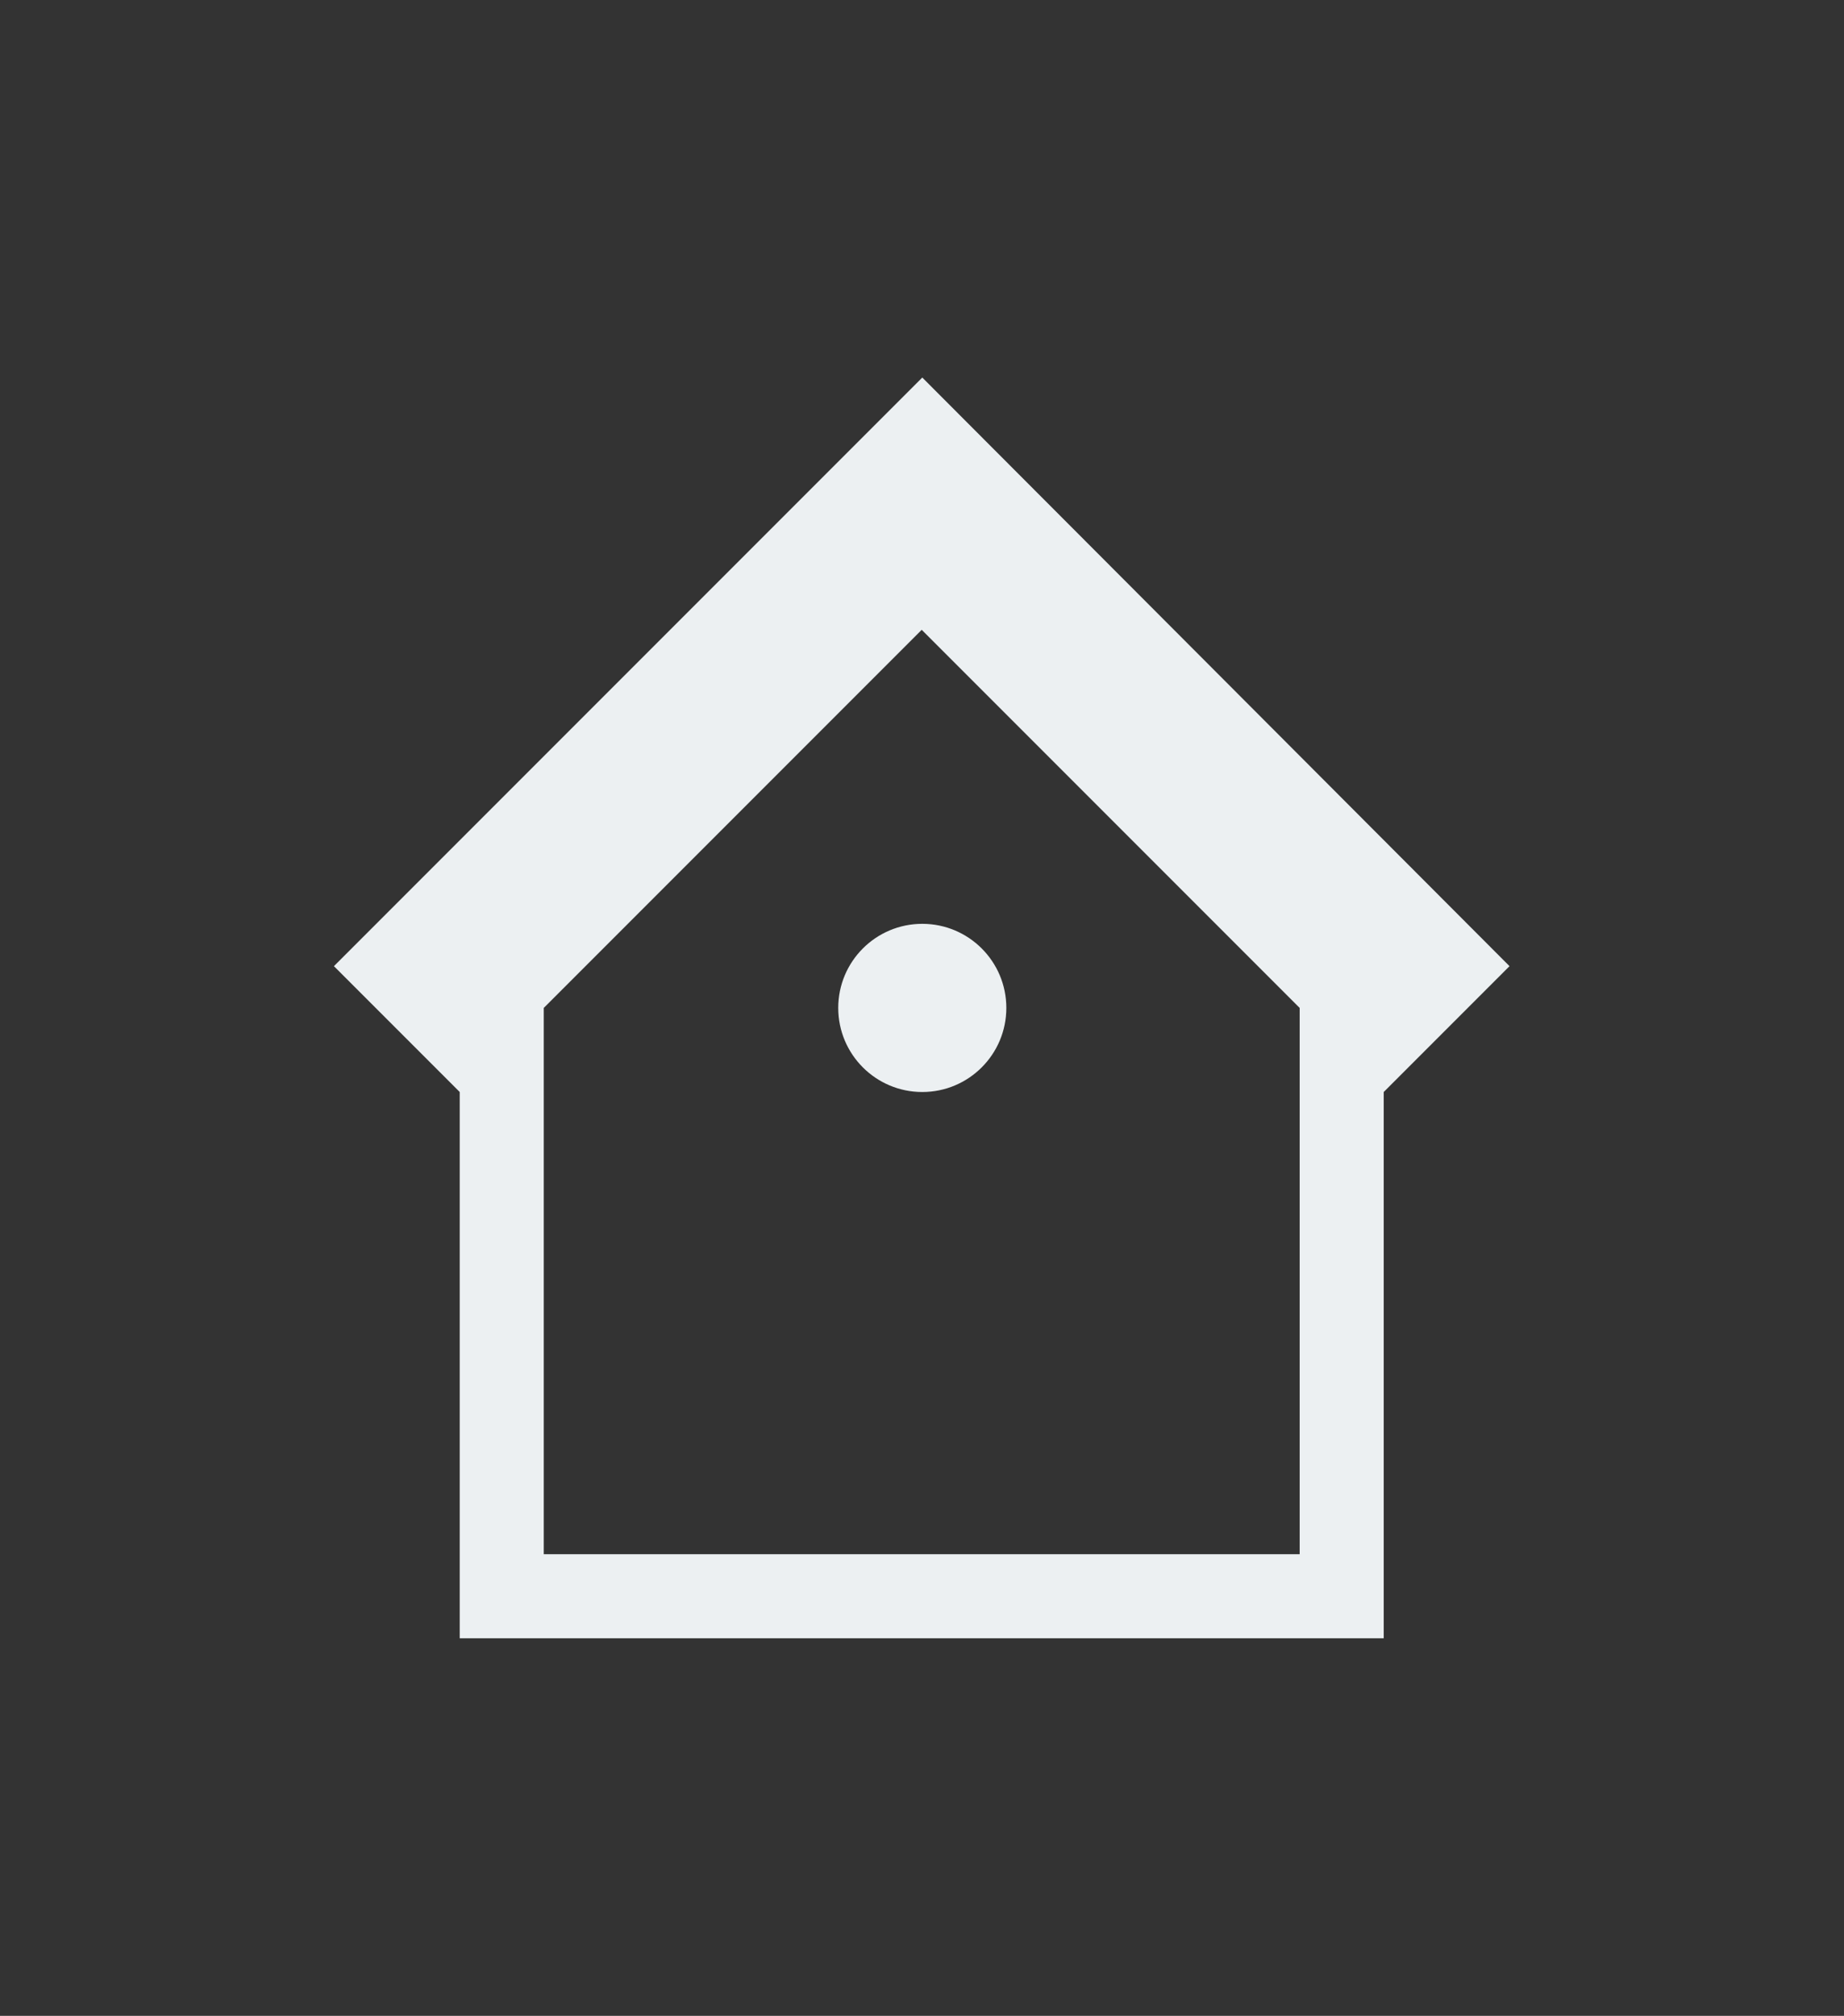 <?xml version="1.0" encoding="utf-8"?>
<!-- Generator: Adobe Illustrator 18.1.1, SVG Export Plug-In . SVG Version: 6.00 Build 0)  -->
<!DOCTYPE svg PUBLIC "-//W3C//DTD SVG 1.1//EN" "http://www.w3.org/Graphics/SVG/1.1/DTD/svg11.dtd">
<svg version="1.1" id="Layer_1" xmlns="http://www.w3.org/2000/svg" xmlns:xlink="http://www.w3.org/1999/xlink" x="0px" y="0px"
	 width="32.25px" height="35.24px" viewBox="0 0 32.25 35.24" enable-background="new 0 0 32.25 35.24" xml:space="preserve">
<rect x="0" y="0" width="32.25" height="35.24" fill="#333333" stroke="none"/>
<g>
	<path fill="#ECF0F2" d="M16.13,6.6L5.84,16.89l2.2,2.2v9.55h16.16v-9.55l2.2-2.2L16.13,6.6z M22.74,27.17H9.51v-9.55l6.61-6.61
		l6.61,6.61V27.17z"/>
	<circle fill="#ECF0F2" cx="16.13" cy="17.62" r="1.47"/>
</g>
</svg>
